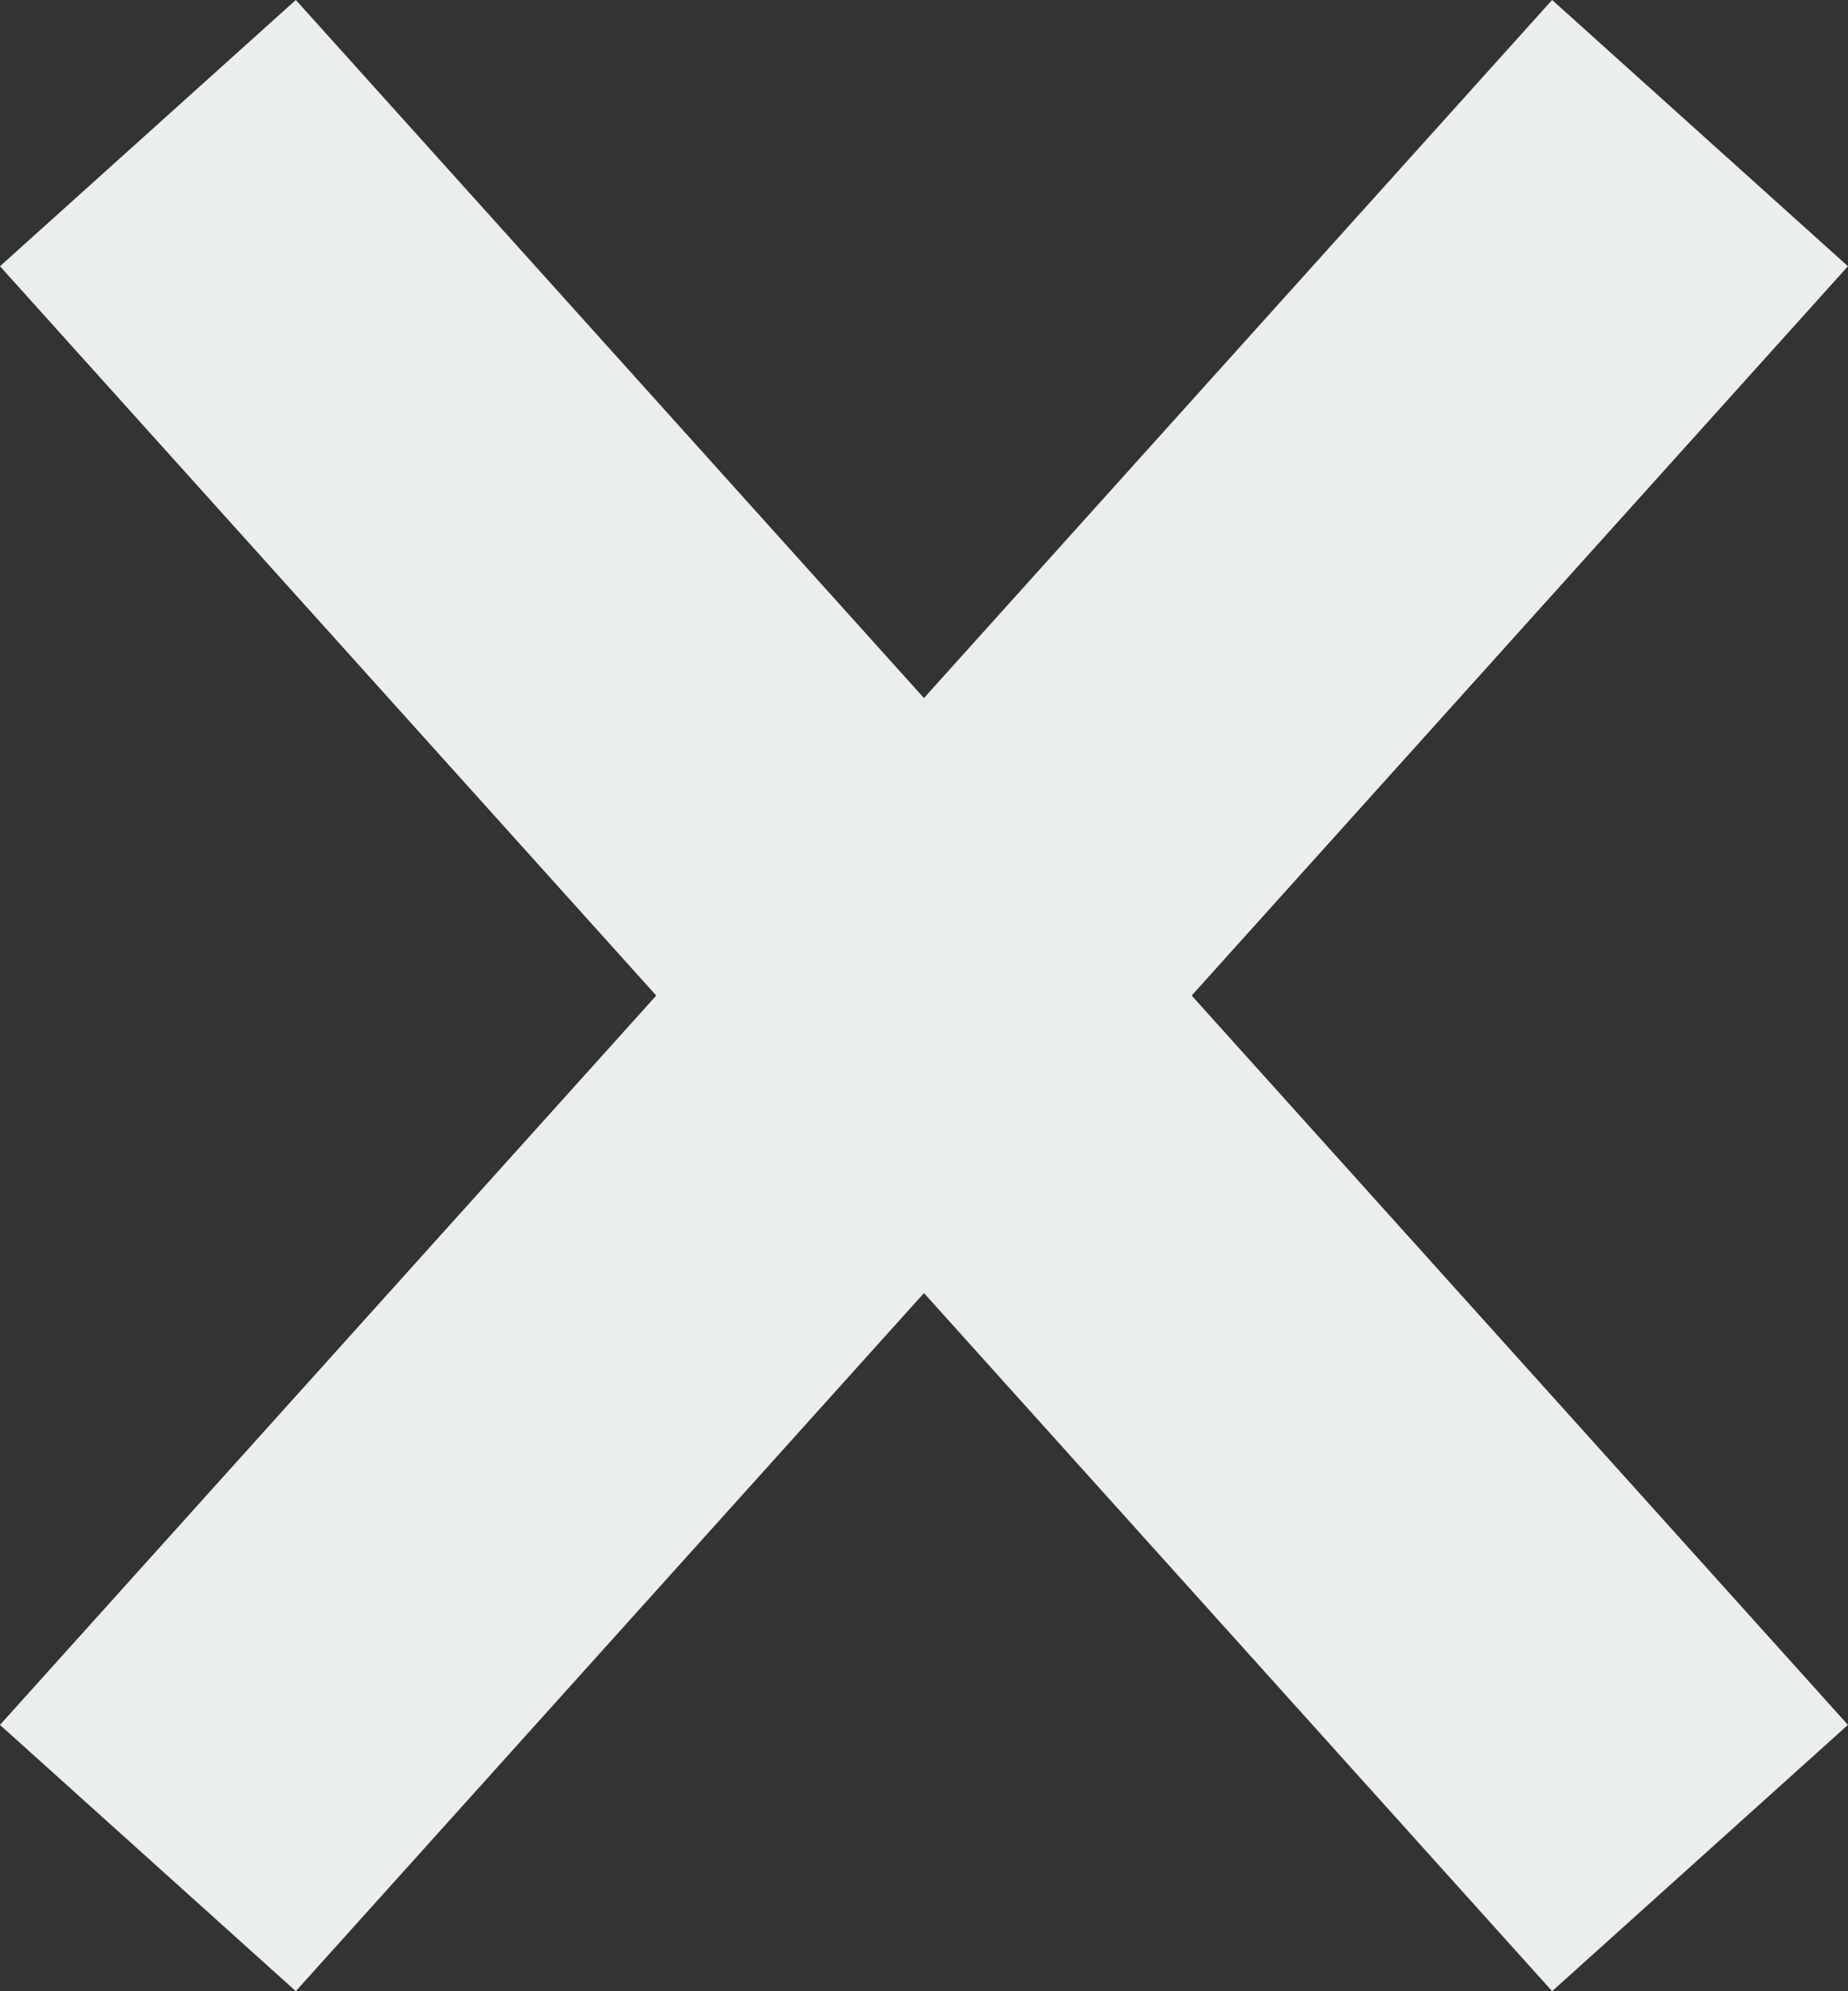<svg xmlns="http://www.w3.org/2000/svg" width="23.217" height="25.012" viewBox="0 0 23.217 25.012">
  <rect x="0" y="0" width="23.217" height="25.012" fill="#333333" stroke="none"/>
  <defs>
    <style>
      .cls-1 {
        fill: #eaeeec;
      }

      .cls-1, .cls-2 {
        stroke: #eaeeec;
        stroke-width: 5px;
      }

      .cls-2 {
        fill: none;
      }
    </style>
  </defs>
  <g id="구성_요소_2_1" data-name="구성 요소 2 – 1" transform="translate(1.858 1.672)">
    <path id="패스_66" data-name="패스 66" class="cls-1" d="M0,0,19.5,21.667"/>
    <line id="선_19" data-name="선 19" class="cls-2" y1="21.667" x2="19.5"/>
  </g>
</svg>
